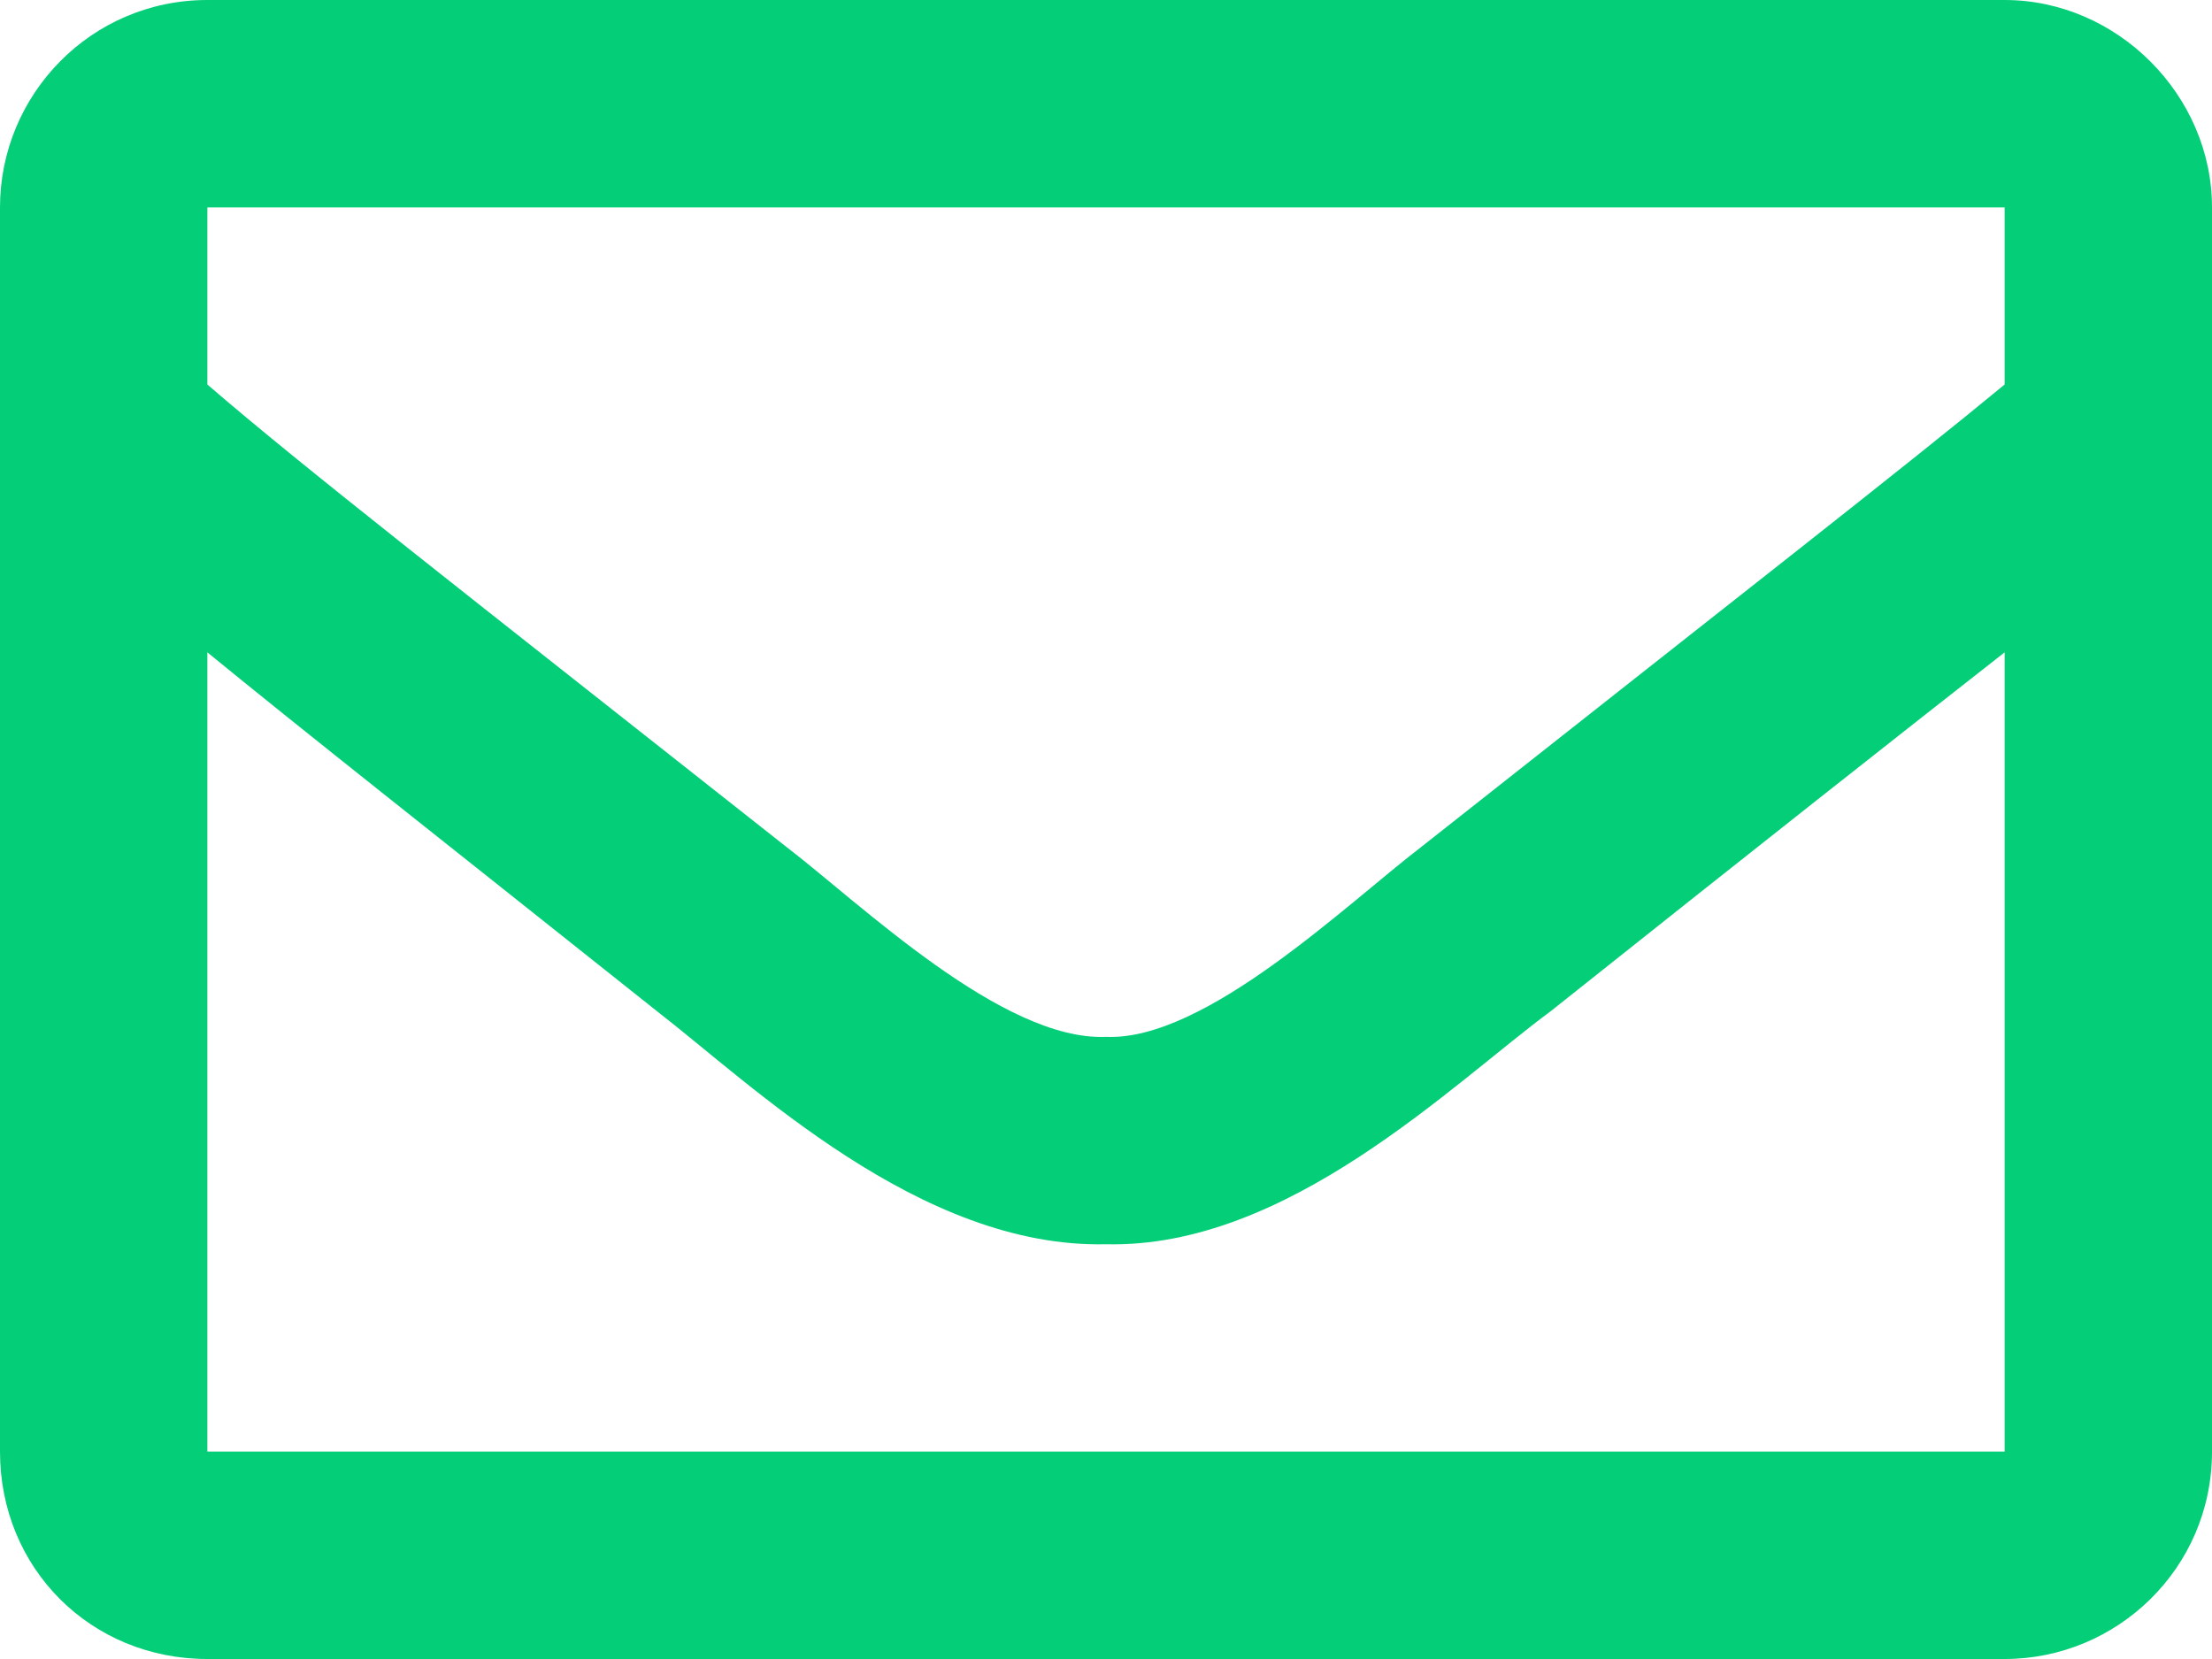 <svg width="24" height="18" viewBox="0 0 24 18" fill="none" xmlns="http://www.w3.org/2000/svg">
<path d="M21.75 0C22.969 0 24 1.031 24 2.25V15.75C24 17.016 22.969 18 21.75 18H2.25C0.984 18 0 17.016 0 15.75V2.25C0 1.031 0.984 0 2.25 0H21.75ZM21.75 2.25H2.25V4.172C3.281 5.062 4.969 6.375 8.531 9.188C9.328 9.797 10.875 11.297 12 11.25C13.078 11.297 14.625 9.797 15.422 9.188C18.984 6.375 20.672 5.062 21.75 4.172V2.25ZM2.25 15.75H21.75V7.078C20.672 7.922 19.125 9.141 16.828 10.969C15.75 11.766 13.969 13.547 12 13.5C9.984 13.547 8.156 11.766 7.125 10.969C4.828 9.141 3.281 7.922 2.25 7.078V15.75Z" fill="#04CE78"/>
</svg>
